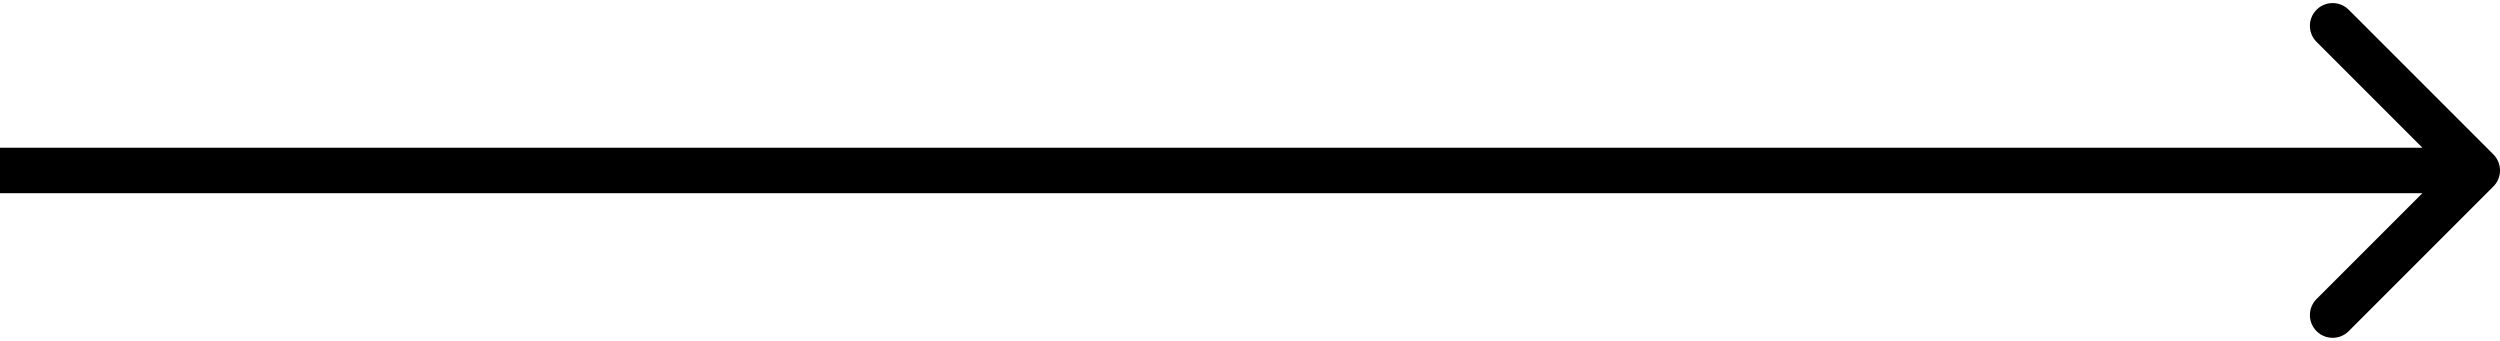 <svg width="110" height="15" viewBox="0 0 110 15" fill="none" xmlns="http://www.w3.org/2000/svg">
<path d="M109.707 8.207C110.098 7.817 110.098 7.183 109.707 6.793L103.343 0.429C102.953 0.038 102.319 0.038 101.929 0.429C101.538 0.819 101.538 1.453 101.929 1.843L107.586 7.5L101.929 13.157C101.538 13.547 101.538 14.181 101.929 14.571C102.319 14.962 102.953 14.962 103.343 14.571L109.707 8.207ZM0 8.5L109 8.5V6.5L0 6.5L0 8.5Z" fill="black"/>
</svg>
